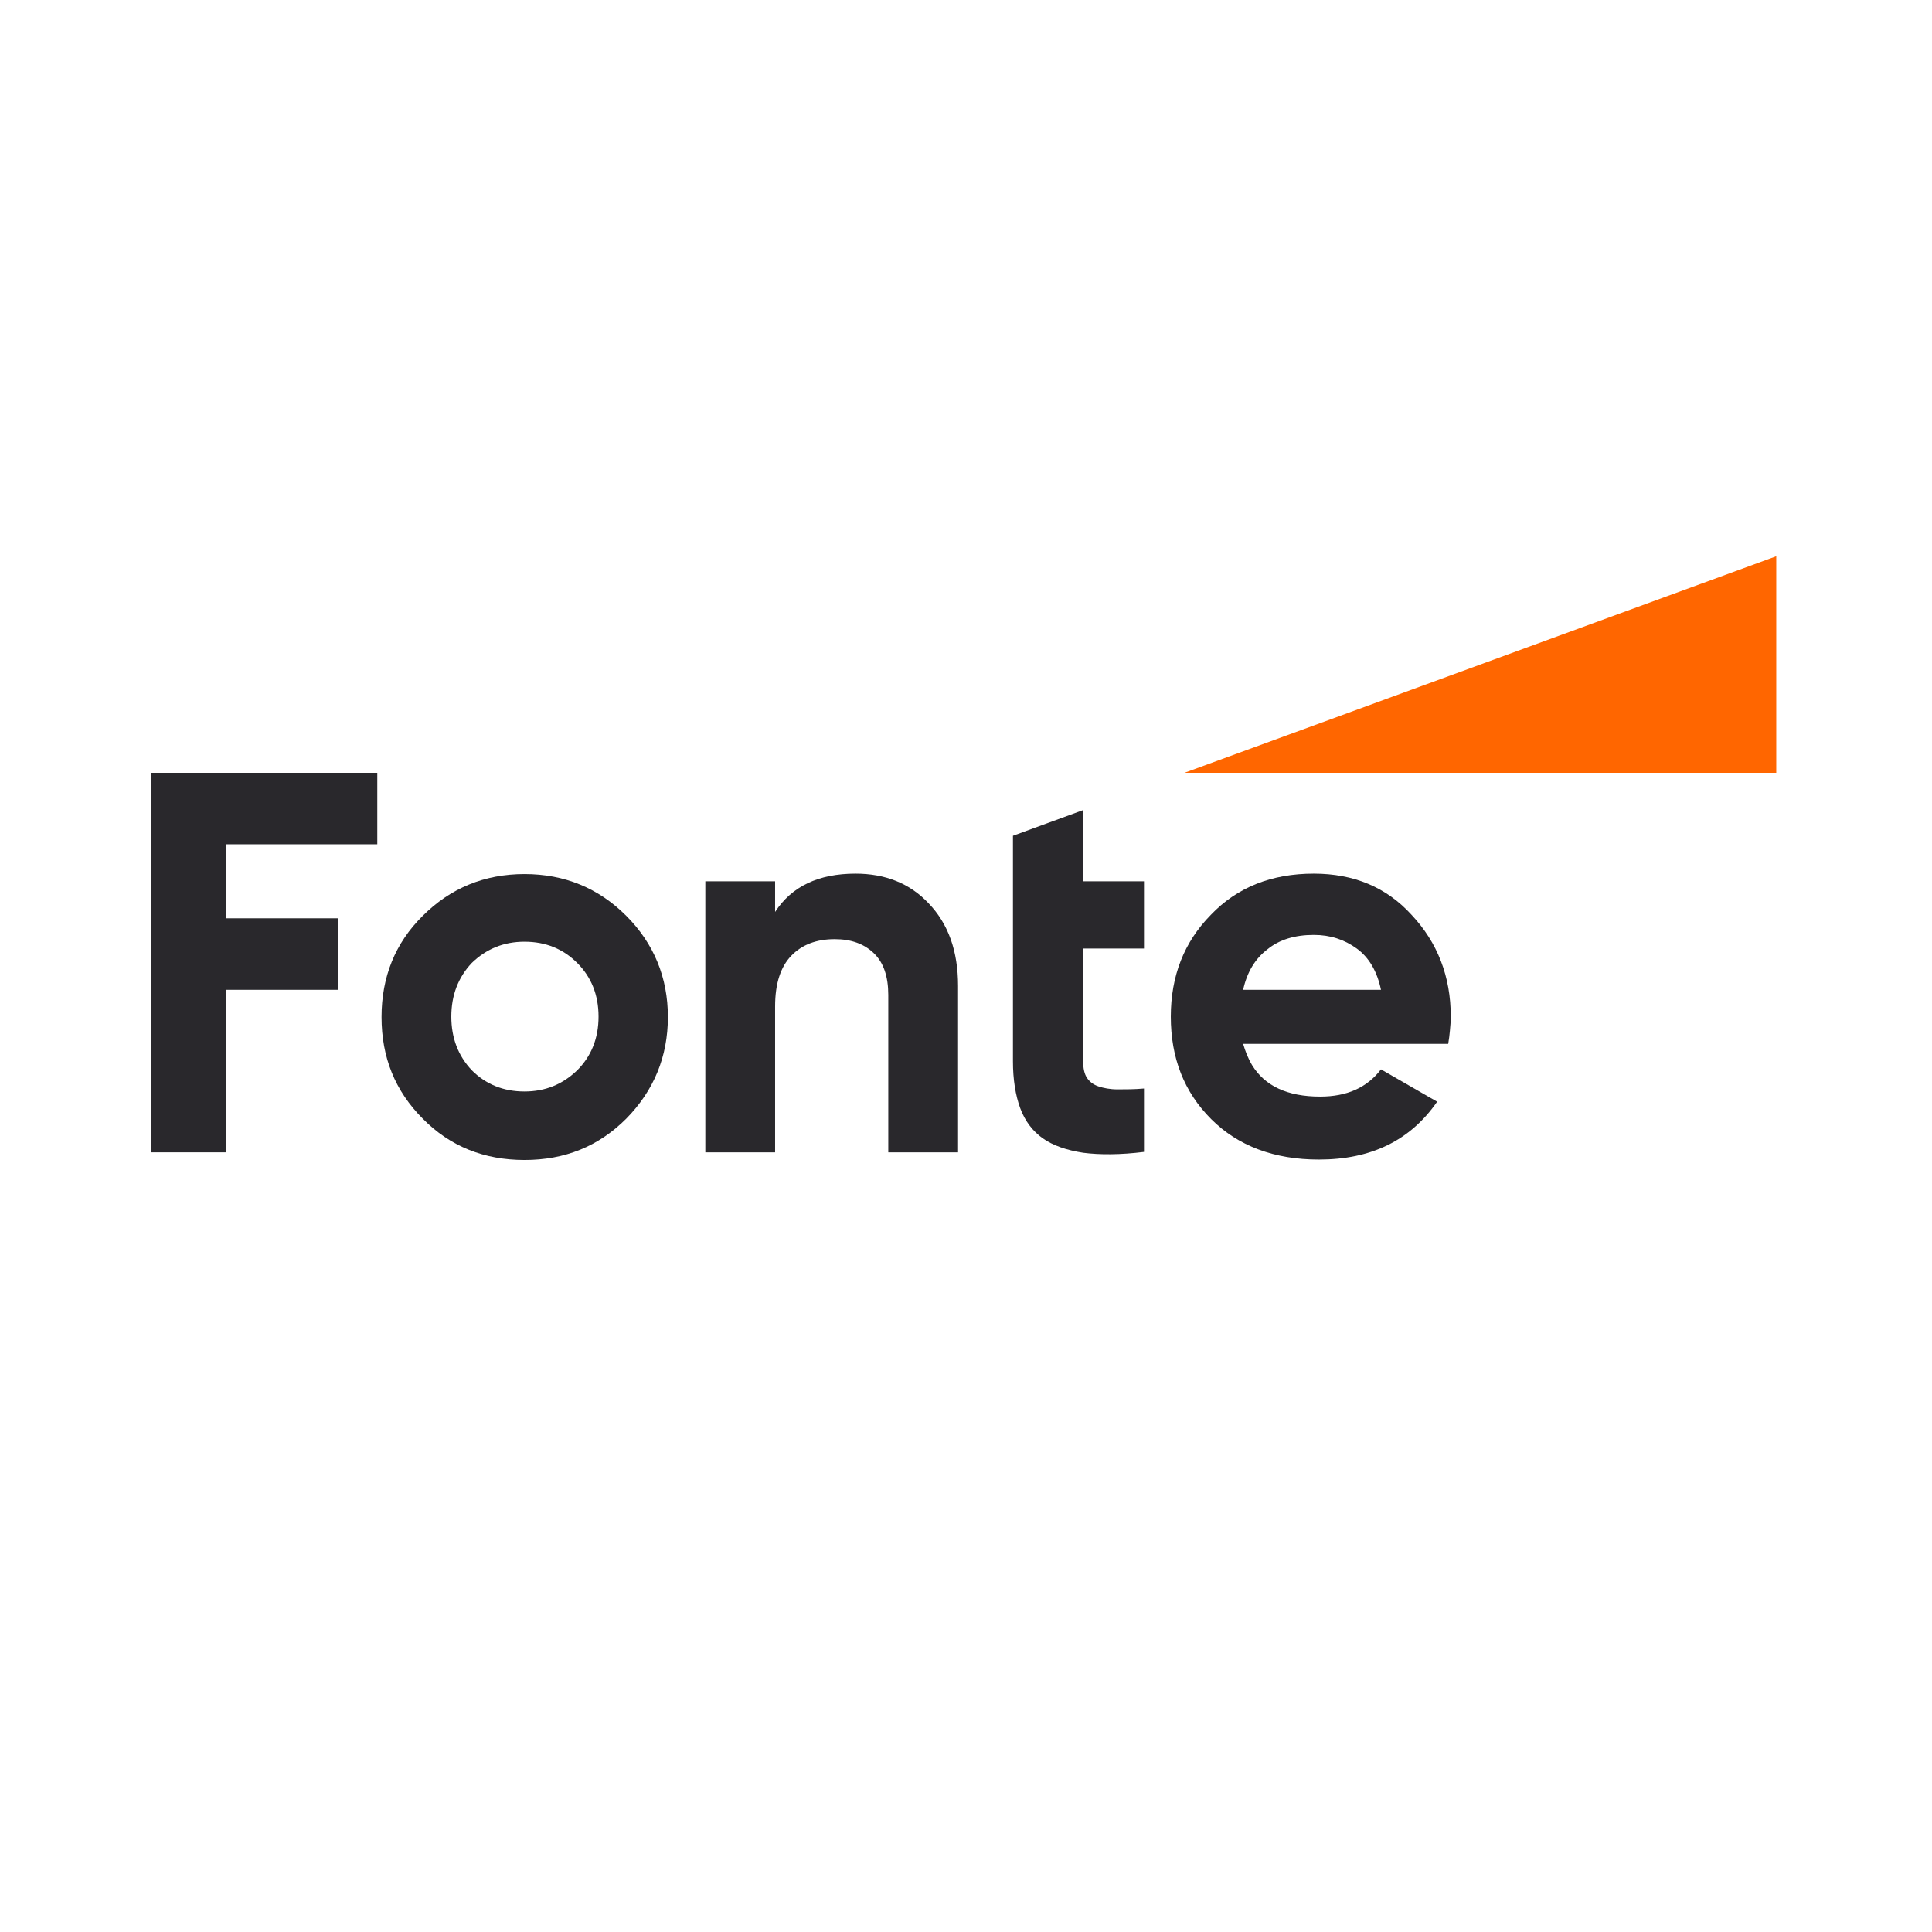 <svg width="320" height="320" viewBox="0 0 320 320" fill="none" xmlns="http://www.w3.org/2000/svg">
<path d="M62.491 139.839H37.403V152.101H55.937V163.941H37.403V190.861H25V128H62.491V139.839Z" fill="#29282C"/>
<path d="M78.136 177.26C80.462 179.586 83.351 180.784 86.875 180.784C90.328 180.784 93.217 179.586 95.613 177.26C97.939 174.935 99.137 171.975 99.137 168.381C99.137 164.787 97.939 161.827 95.613 159.501C93.288 157.176 90.398 155.978 86.875 155.978C83.421 155.978 80.532 157.176 78.136 159.501C75.881 161.897 74.753 164.857 74.753 168.381C74.753 171.904 75.881 174.864 78.136 177.26ZM103.717 185.294C99.137 189.875 93.57 192.13 86.875 192.13C80.18 192.13 74.542 189.875 70.032 185.294C65.451 180.713 63.196 175.146 63.196 168.451C63.196 161.827 65.451 156.189 70.032 151.679C74.612 147.098 80.25 144.772 86.875 144.772C93.499 144.772 99.137 147.098 103.717 151.679C108.298 156.259 110.624 161.897 110.624 168.451C110.624 175.005 108.298 180.643 103.717 185.294Z" fill="#29282C"/>
<path d="M141.702 144.702C146.635 144.702 150.722 146.323 153.823 149.635C157.065 153.018 158.686 157.528 158.686 163.307V190.861H147.128V164.787C147.128 161.756 146.353 159.431 144.732 157.88C143.111 156.33 140.997 155.555 138.249 155.555C135.219 155.555 132.823 156.471 131.061 158.303C129.299 160.135 128.383 162.884 128.383 166.689V190.861H116.825V145.971H128.383V151.045C131.131 146.816 135.571 144.702 141.702 144.702Z" fill="#29282C"/>
<path d="M189.553 157.105H179.405V175.78C179.405 176.978 179.616 177.895 180.039 178.529C180.462 179.163 181.096 179.656 181.942 179.938C182.787 180.22 183.844 180.432 185.113 180.432C186.381 180.432 187.861 180.432 189.482 180.291V190.791C185.536 191.284 182.153 191.284 179.405 190.932C176.656 190.509 174.401 189.734 172.71 188.536C171.018 187.338 169.75 185.646 168.975 183.532C168.2 181.418 167.777 178.811 167.777 175.78V138.43L179.334 134.202V145.971H189.482V157.105H189.553Z" fill="#29282C"/>
<path d="M228.735 163.941C228.101 160.911 226.762 158.585 224.718 157.105C222.675 155.625 220.349 154.85 217.601 154.85C214.5 154.85 211.892 155.625 209.919 157.246C207.875 158.796 206.536 161.052 205.902 163.941H228.735ZM207.382 176.415C209.496 179.868 213.231 181.629 218.658 181.629C223.097 181.629 226.41 180.15 228.735 177.119L238.037 182.475C233.598 188.888 227.114 192.059 218.446 192.059C211.047 192.059 205.056 189.804 200.617 185.364C196.107 180.854 193.922 175.216 193.922 168.381C193.922 161.686 196.107 156.048 200.546 151.538C204.916 146.957 210.624 144.702 217.601 144.702C224.225 144.702 229.651 146.957 233.809 151.538C238.108 156.119 240.293 161.756 240.293 168.381C240.293 169.156 240.222 169.931 240.152 170.706C240.081 171.411 240.011 172.116 239.87 172.891C228.524 172.891 217.248 172.891 205.902 172.891C206.255 174.089 206.677 175.216 207.382 176.415Z" fill="#29282C"/>
<path fill-rule="evenodd" clip-rule="evenodd" d="M196.177 128L294.204 92.13V128H196.177Z" fill="#FF6600"/>
</svg>

